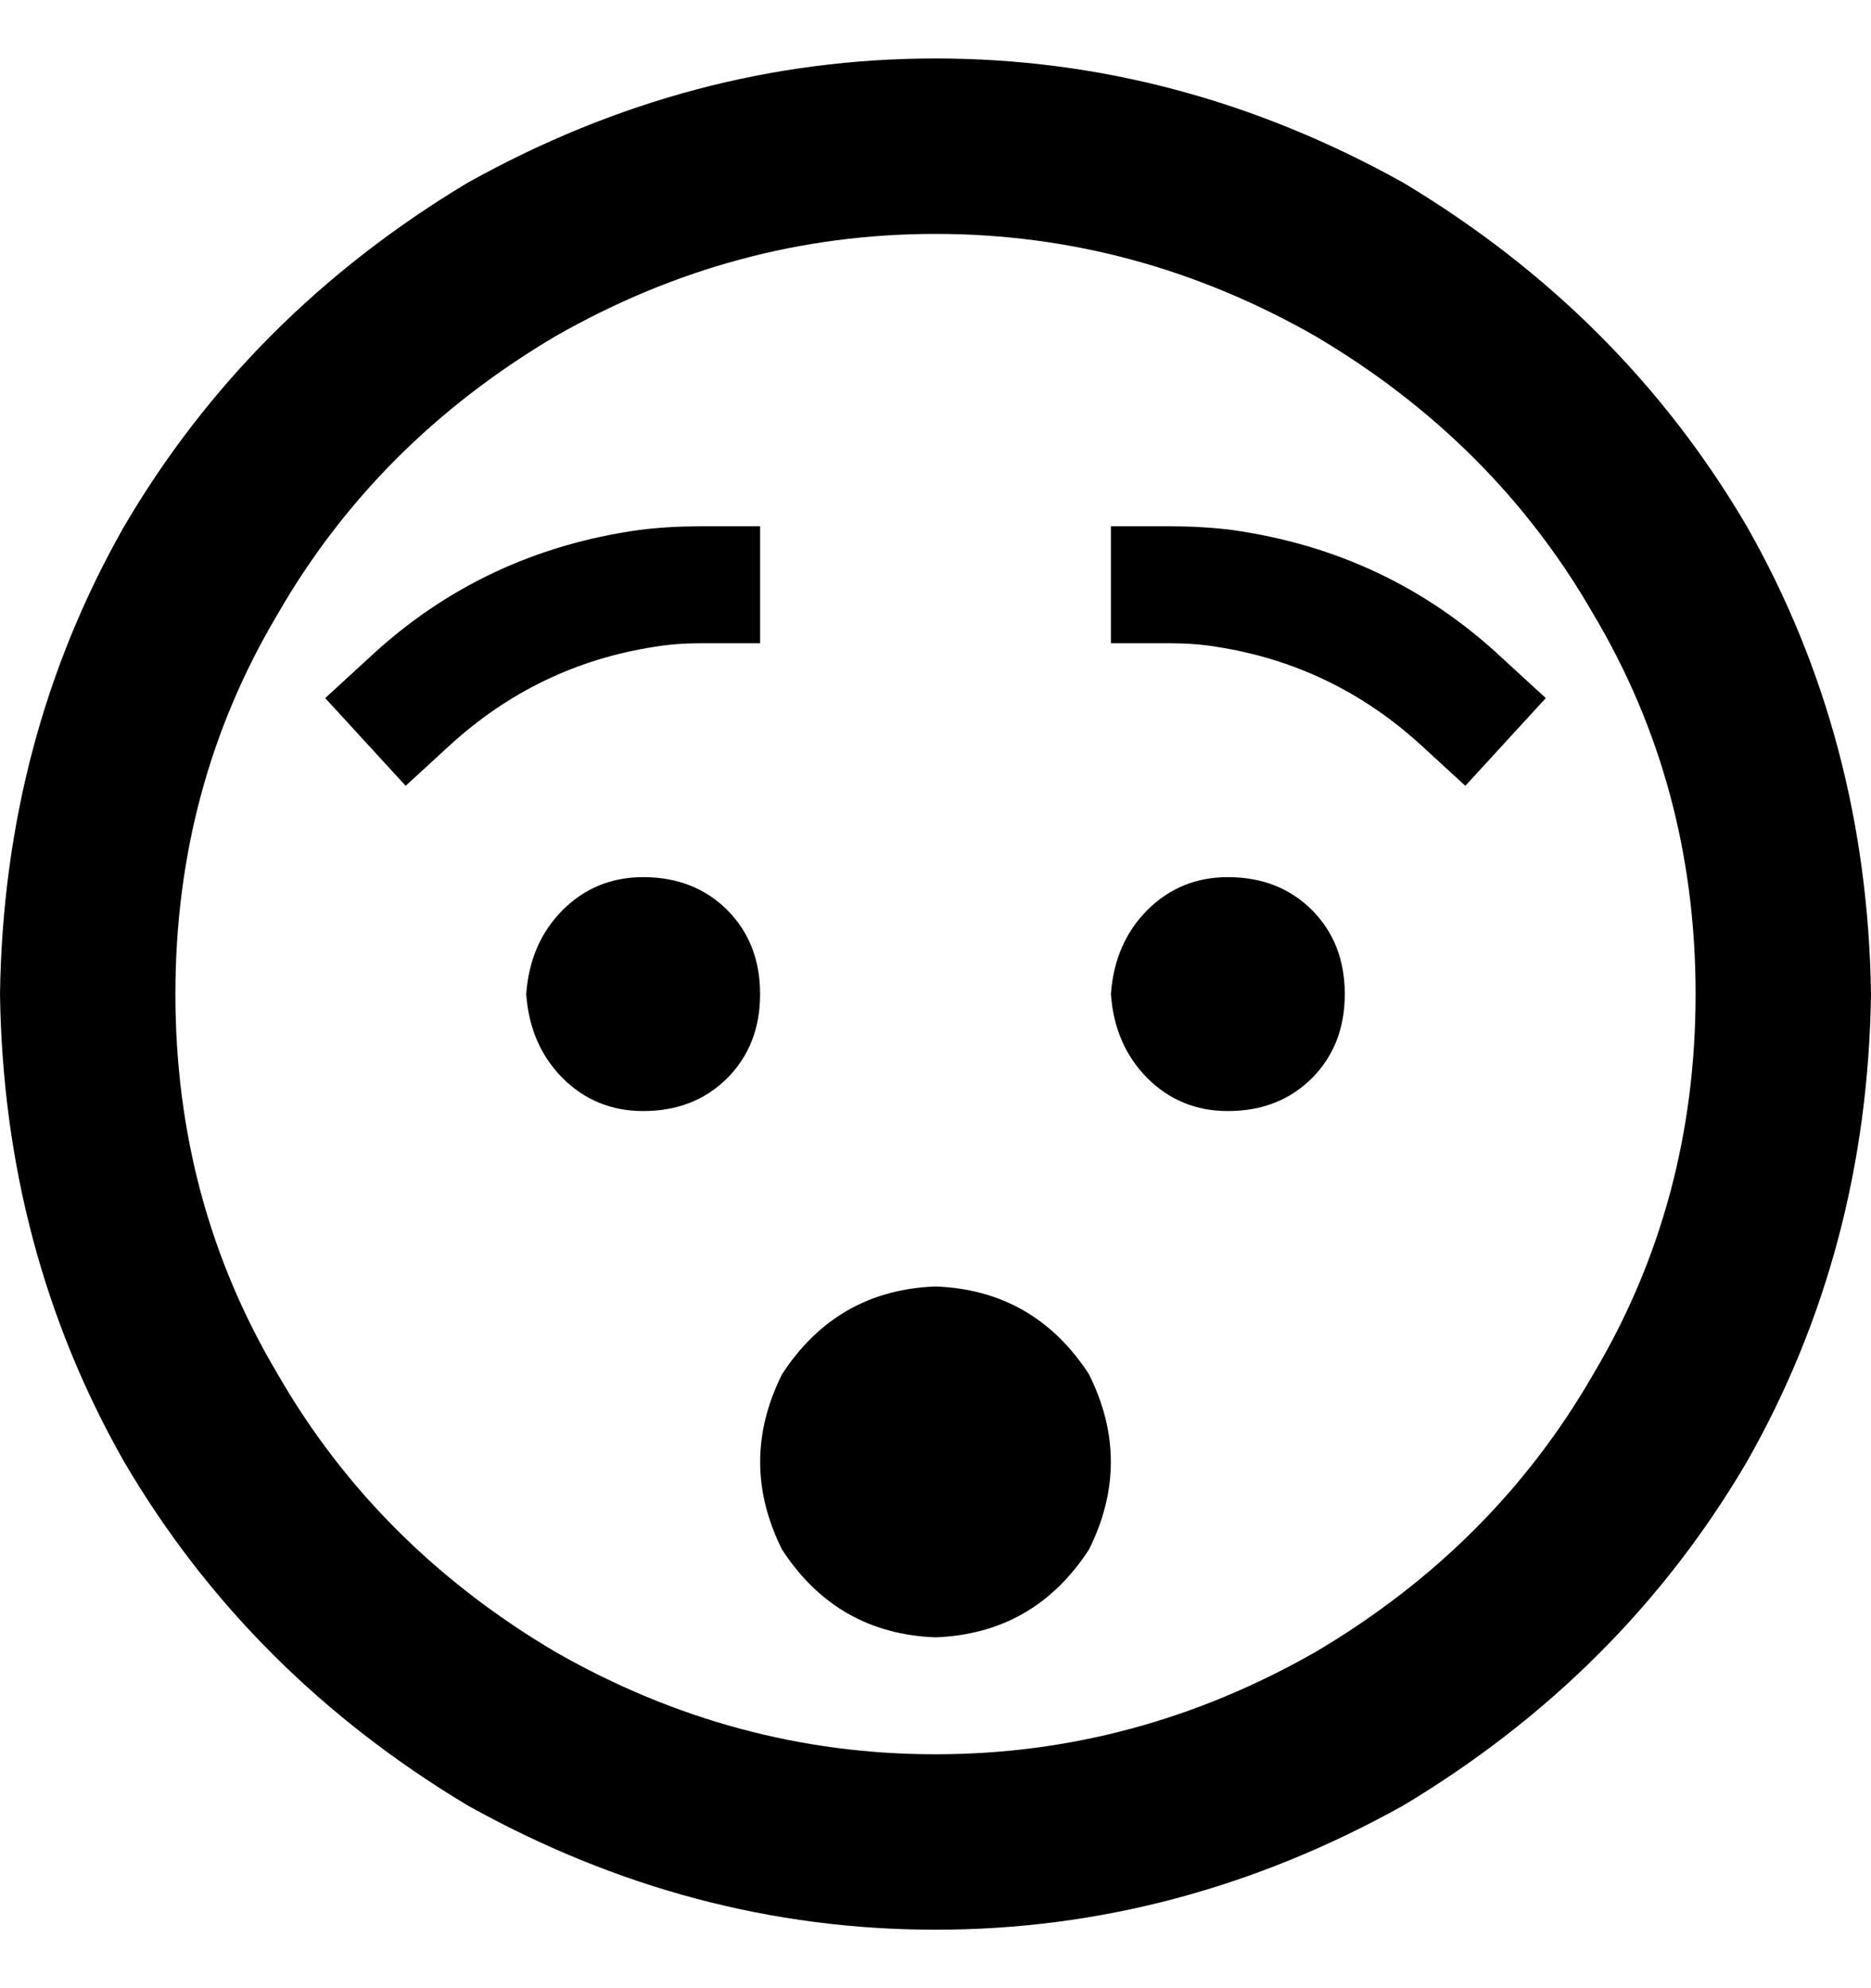<svg viewBox="0 0 16 17" xmlns="http://www.w3.org/2000/svg">
<path d="M14.5 8.5C14.5 7.312 14.208 6.229 13.625 5.25C13.062 4.271 12.271 3.479 11.25 2.875C10.229 2.292 9.146 2 8 2C6.854 2 5.771 2.292 4.75 2.875C3.729 3.479 2.938 4.271 2.375 5.25C1.792 6.229 1.5 7.312 1.5 8.5C1.5 9.688 1.792 10.771 2.375 11.75C2.938 12.729 3.729 13.521 4.75 14.125C5.771 14.708 6.854 15 8 15C9.146 15 10.229 14.708 11.25 14.125C12.271 13.521 13.062 12.729 13.625 11.75C14.208 10.771 14.5 9.688 14.5 8.5ZM0 8.5C0.021 7.042 0.375 5.708 1.062 4.5C1.771 3.292 2.75 2.312 4 1.562C5.271 0.854 6.604 0.5 8 0.5C9.396 0.5 10.729 0.854 12 1.562C13.25 2.312 14.229 3.292 14.938 4.5C15.625 5.708 15.979 7.042 16 8.5C15.979 9.958 15.625 11.292 14.938 12.5C14.229 13.708 13.25 14.688 12 15.438C10.729 16.146 9.396 16.5 8 16.5C6.604 16.5 5.271 16.146 4 15.438C2.75 14.688 1.771 13.708 1.062 12.5C0.375 11.292 0.021 9.958 0 8.5ZM5.5 7.5C5.792 7.5 6.031 7.594 6.219 7.781C6.406 7.969 6.5 8.208 6.5 8.5C6.5 8.792 6.406 9.031 6.219 9.219C6.031 9.406 5.792 9.5 5.5 9.5C5.229 9.5 5 9.406 4.812 9.219C4.625 9.031 4.521 8.792 4.5 8.5C4.521 8.208 4.625 7.969 4.812 7.781C5 7.594 5.229 7.5 5.5 7.5ZM9.5 8.5C9.521 8.208 9.625 7.969 9.812 7.781C10 7.594 10.229 7.5 10.5 7.5C10.792 7.5 11.031 7.594 11.219 7.781C11.406 7.969 11.5 8.208 11.5 8.5C11.5 8.792 11.406 9.031 11.219 9.219C11.031 9.406 10.792 9.5 10.5 9.5C10.229 9.5 10 9.406 9.812 9.219C9.625 9.031 9.521 8.792 9.5 8.5ZM5.594 5.531C4.927 5.635 4.344 5.917 3.844 6.375L3.469 6.719L2.781 5.969L3.156 5.625C3.802 5.021 4.573 4.656 5.469 4.531C5.635 4.51 5.812 4.5 6 4.5H6.5V5.5H6C5.854 5.5 5.719 5.51 5.594 5.531ZM10 5.5H9.5V4.5H10C10.188 4.5 10.365 4.51 10.531 4.531C11.427 4.656 12.198 5.021 12.844 5.625L13.219 5.969L12.531 6.719L12.156 6.375C11.656 5.917 11.073 5.635 10.406 5.531C10.281 5.51 10.146 5.5 10 5.5ZM8 11C8.562 11.021 9 11.271 9.312 11.75C9.562 12.25 9.562 12.75 9.312 13.25C9 13.729 8.562 13.979 8 14C7.438 13.979 7 13.729 6.688 13.25C6.438 12.75 6.438 12.25 6.688 11.75C7 11.271 7.438 11.021 8 11Z"/>
</svg>
